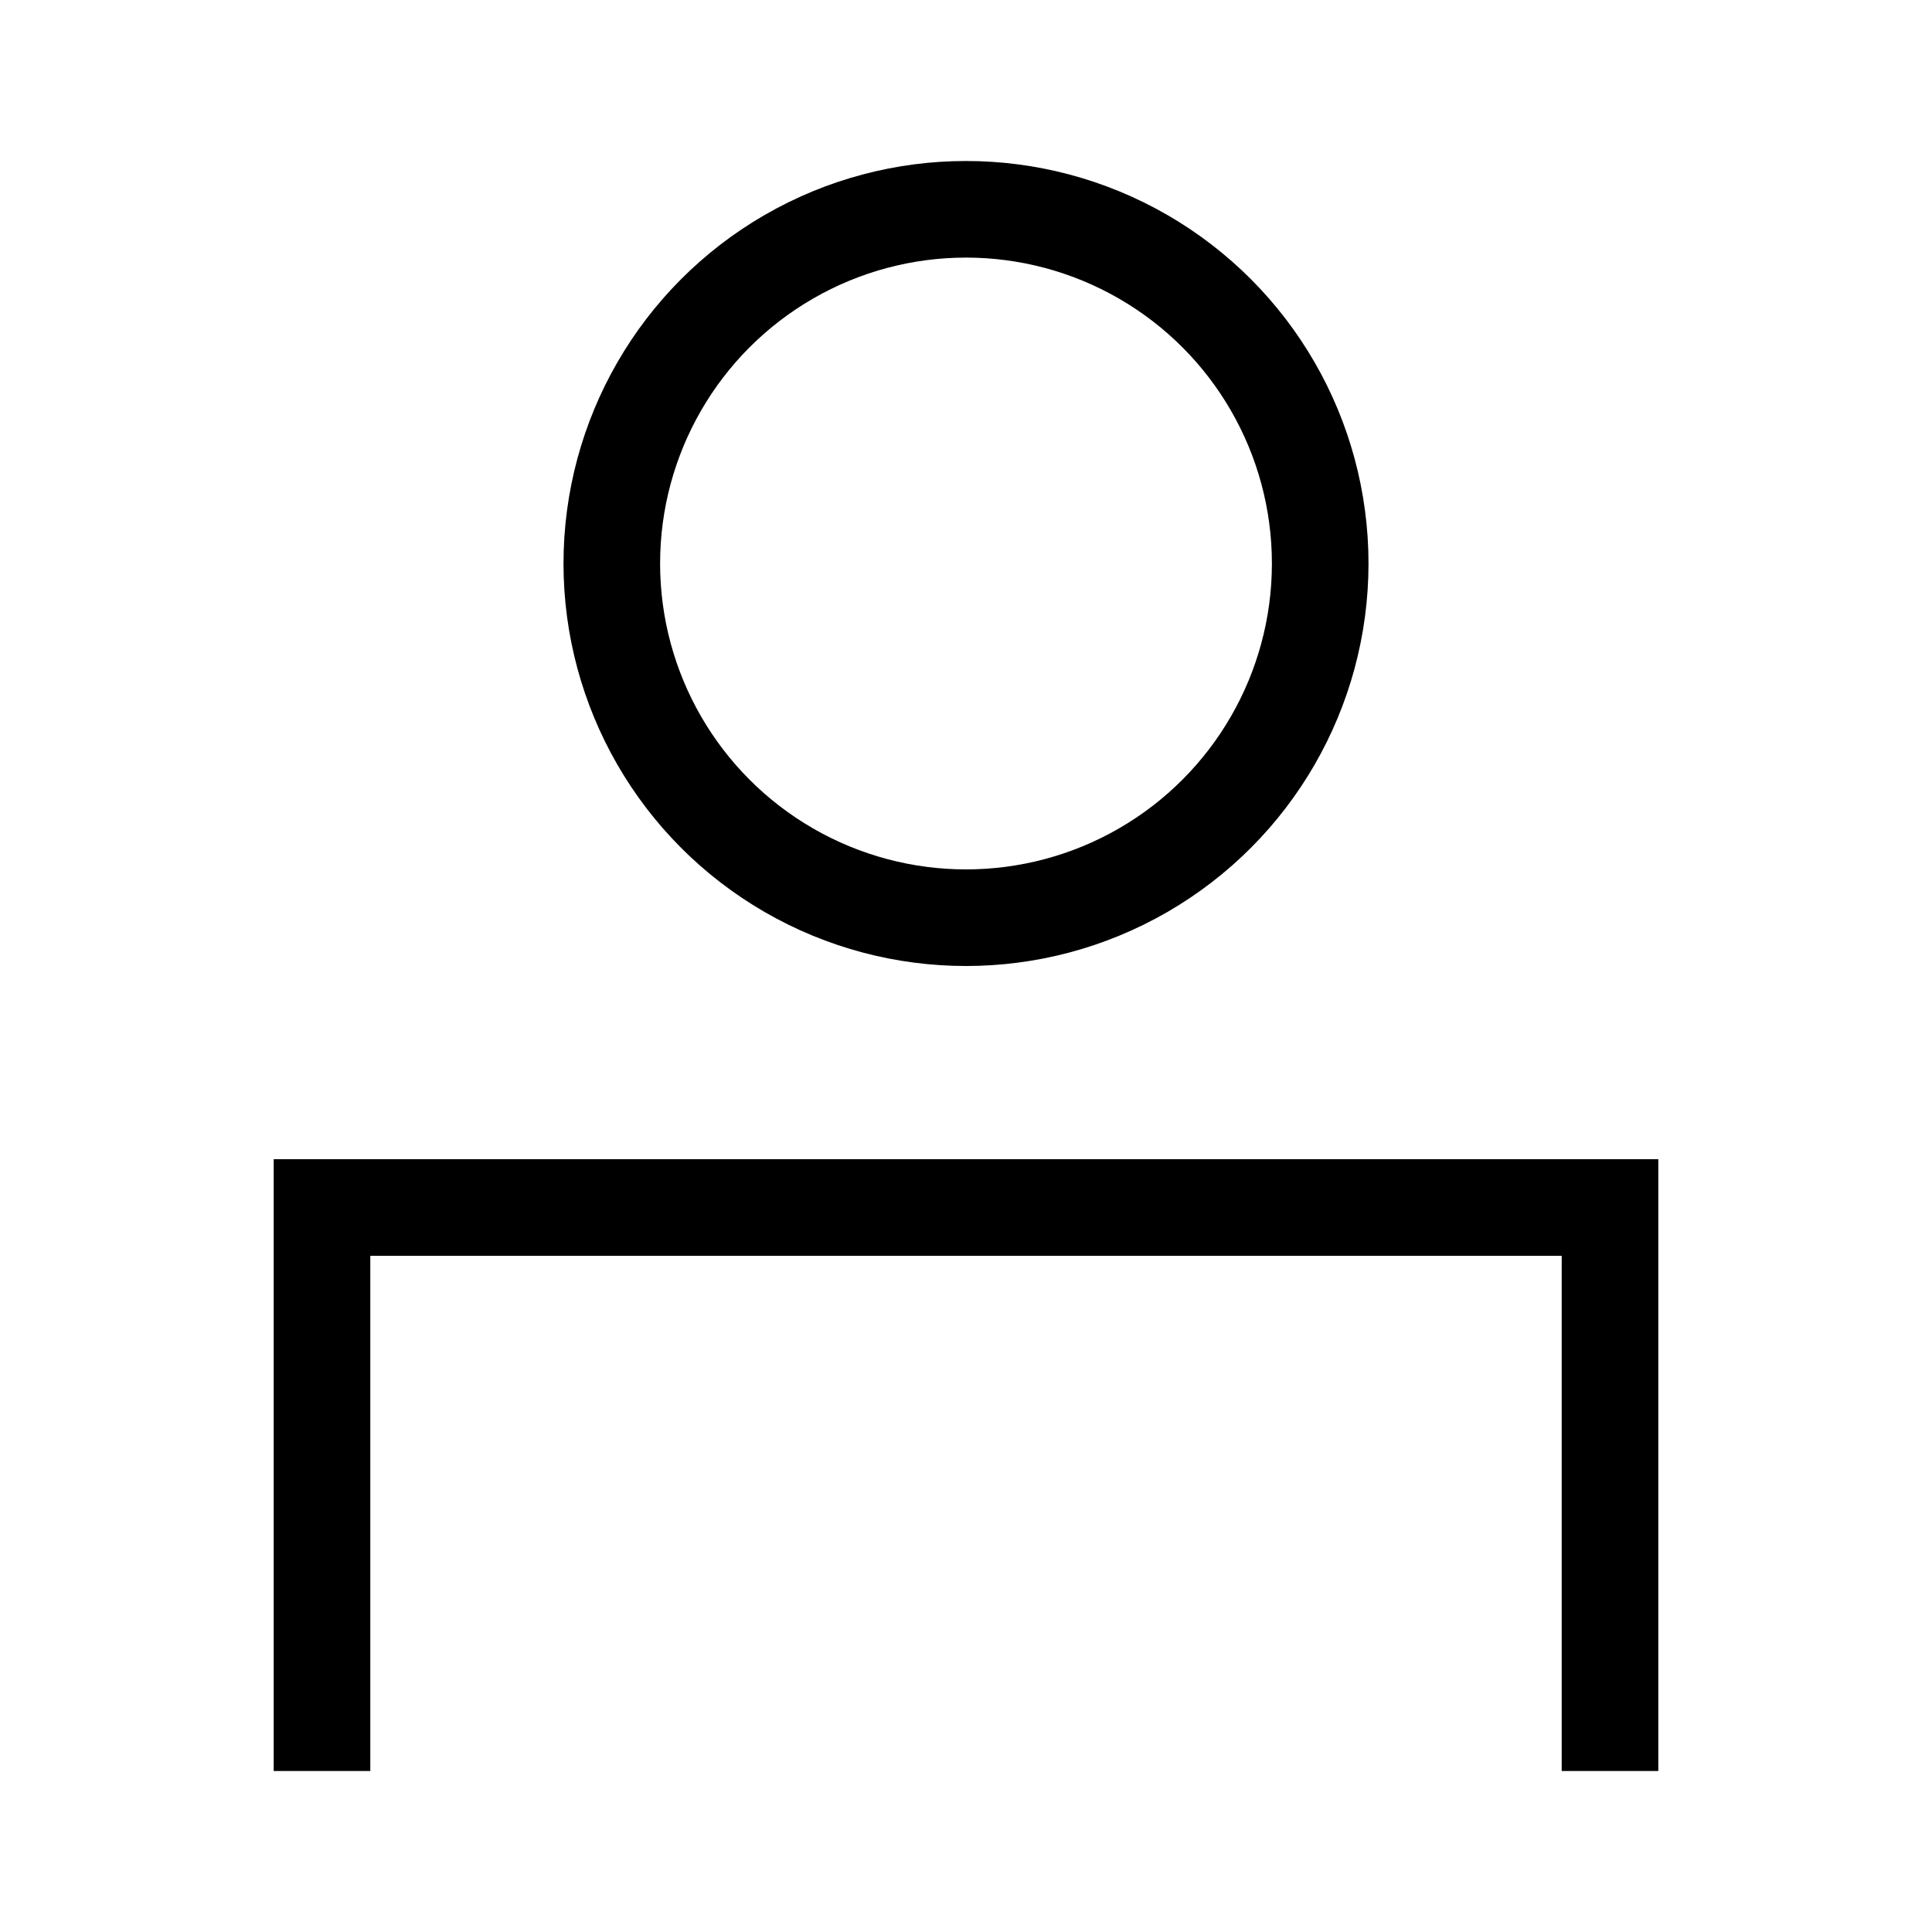 <svg width="24" height="24" viewBox="0 0 24 24" fill="none" xmlns="http://www.w3.org/2000/svg">
<circle cx="12" cy="7" r="4.4" stroke="black" stroke-width="1.2"/>
<path d="M4 22V15H20V22" stroke="black" stroke-width="1.2"/>
</svg>
